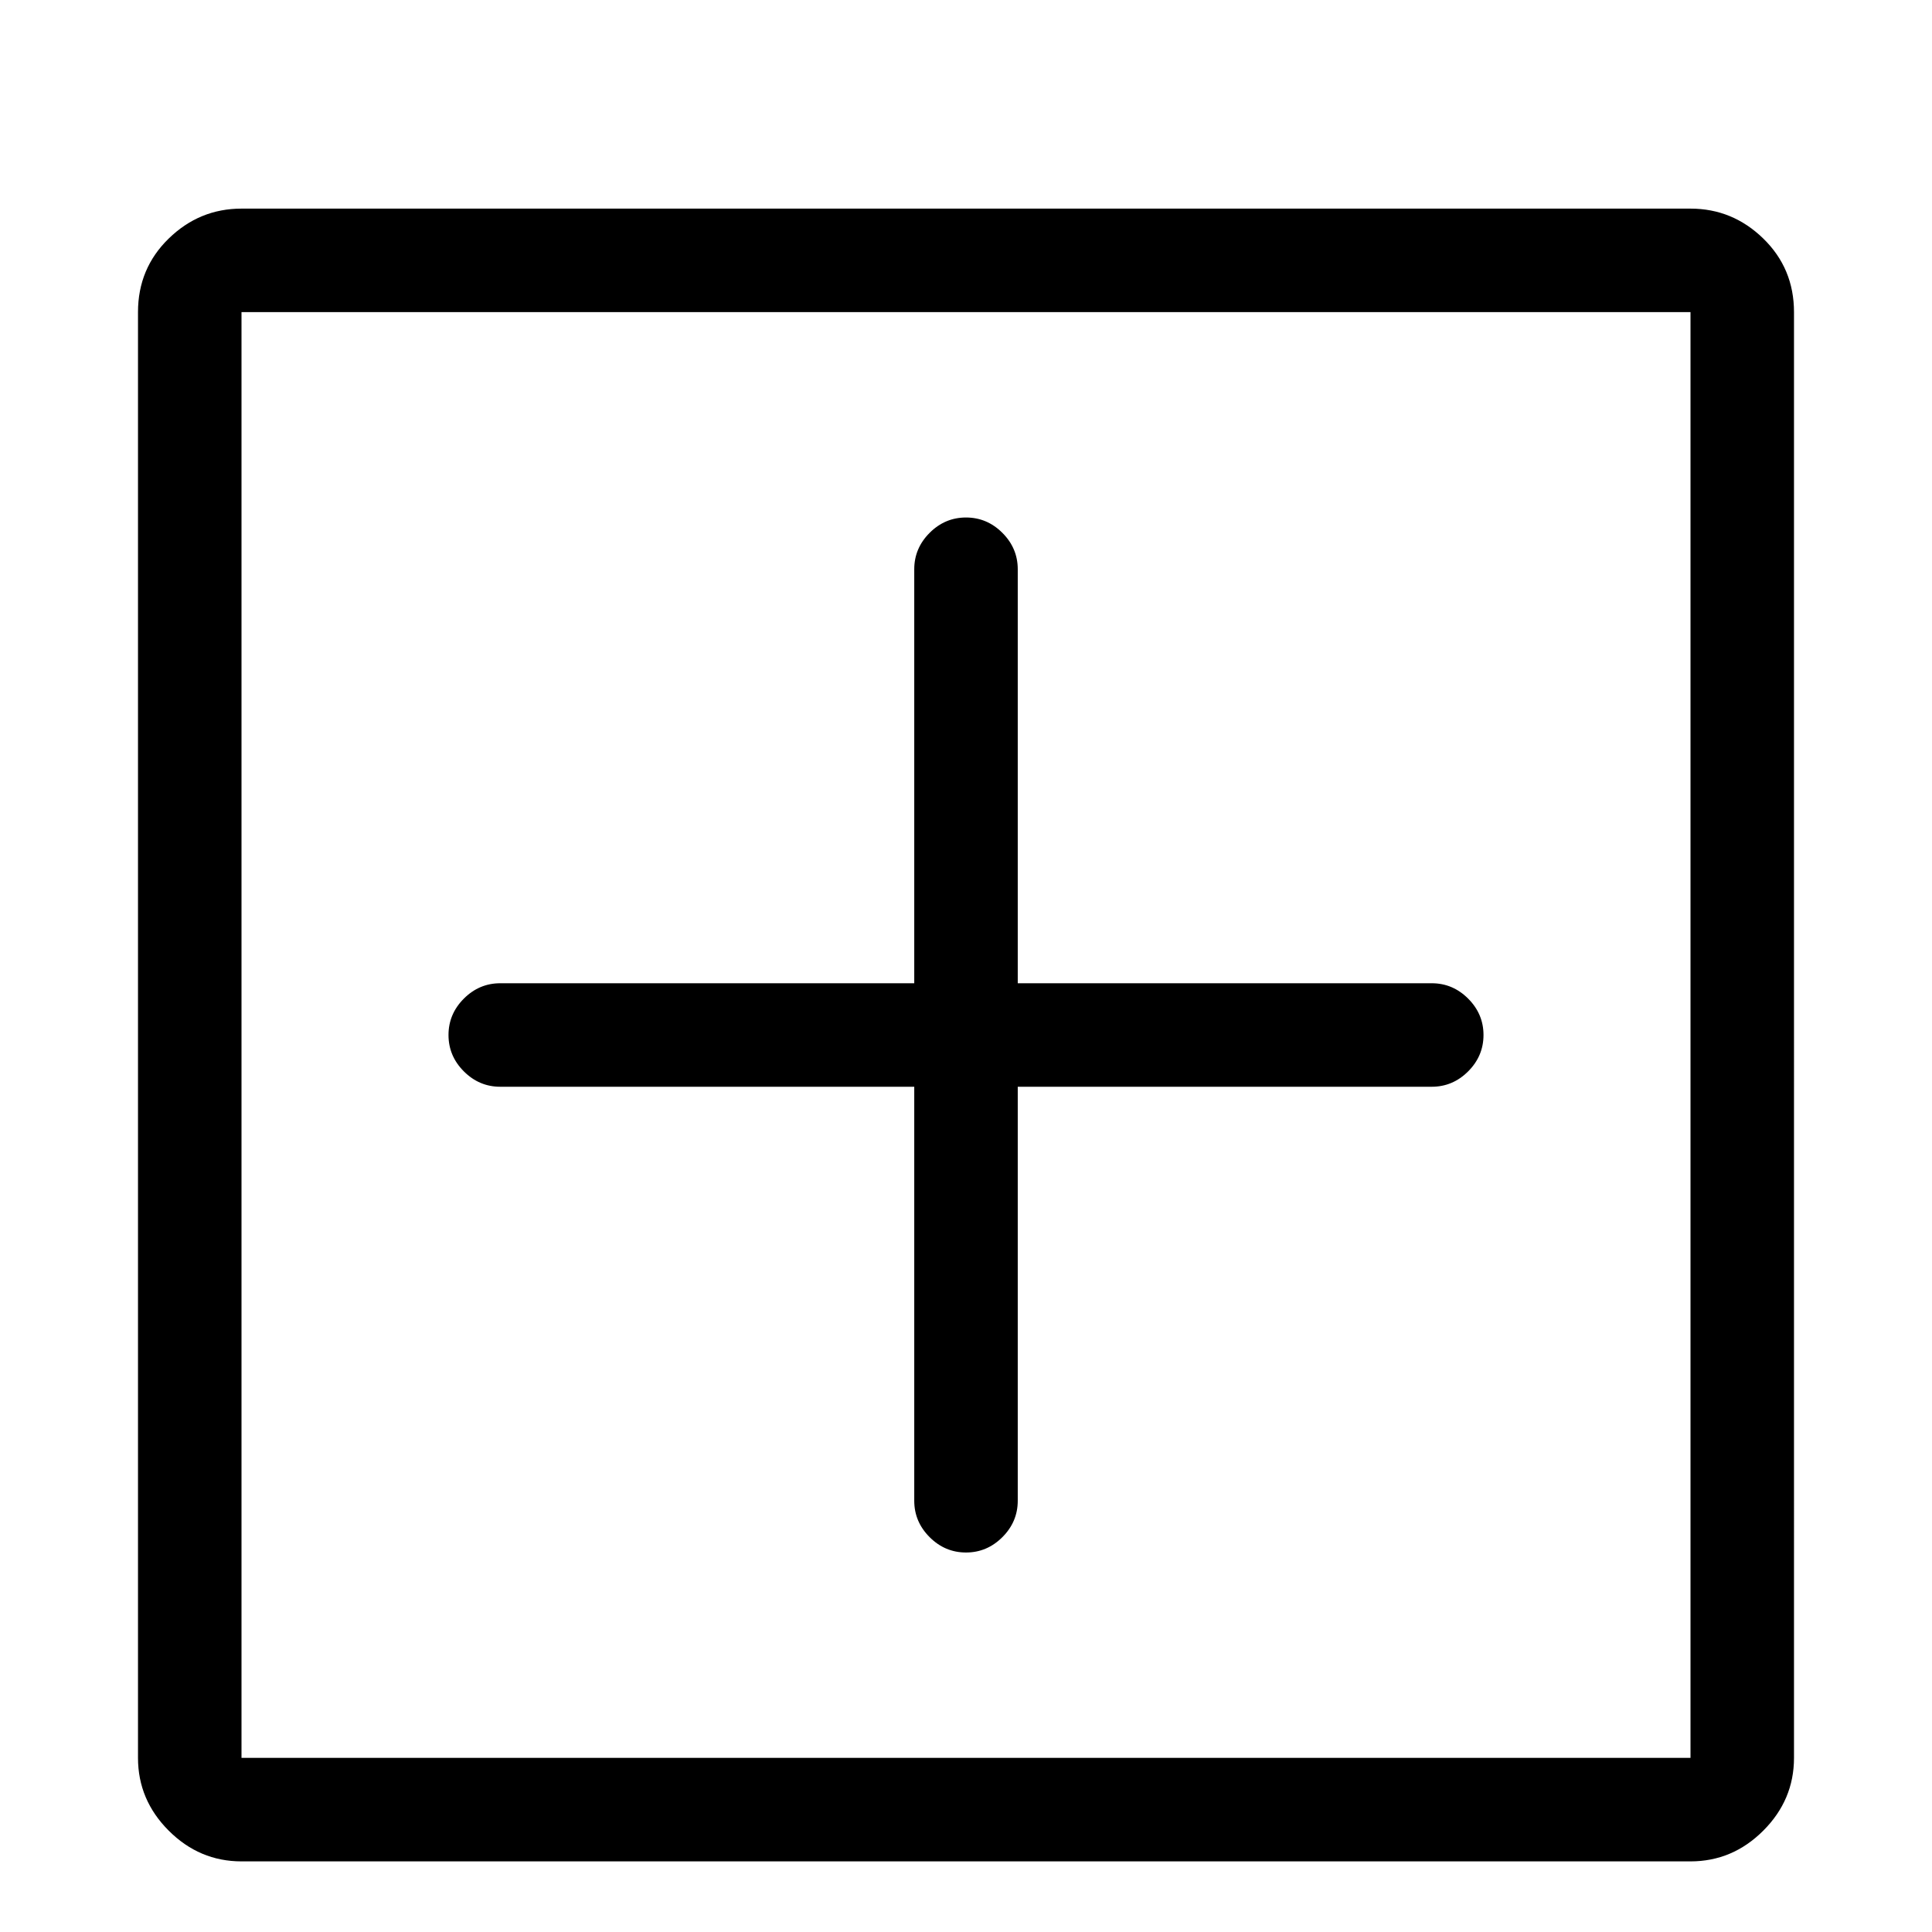<svg viewBox="0 0 1194.667 1194.667" xmlns="http://www.w3.org/2000/svg"><path d="M1045.333 1151q26 0 45-19t19-45V193q0-27-19-45.5t-45-18.5h-896q-26 0-45 18.5t-19 45.5v894q0 26 19 45t45 19h896zm0-64h-896V193h896v894zm-160-479h-256V352q0-13-9.5-22.5t-22.5-9.5-22.5 9.5-9.5 22.5v256h-256q-13 0-22.5 9.5t-9.5 22.5 9.5 22.5 22.5 9.5h256v256q0 13 9.5 22.5t22.5 9.5 22.5-9.5 9.5-22.5V672h256q13 0 22.5-9.5t9.5-22.5-9.5-22.5-22.5-9.5z"/></svg>
